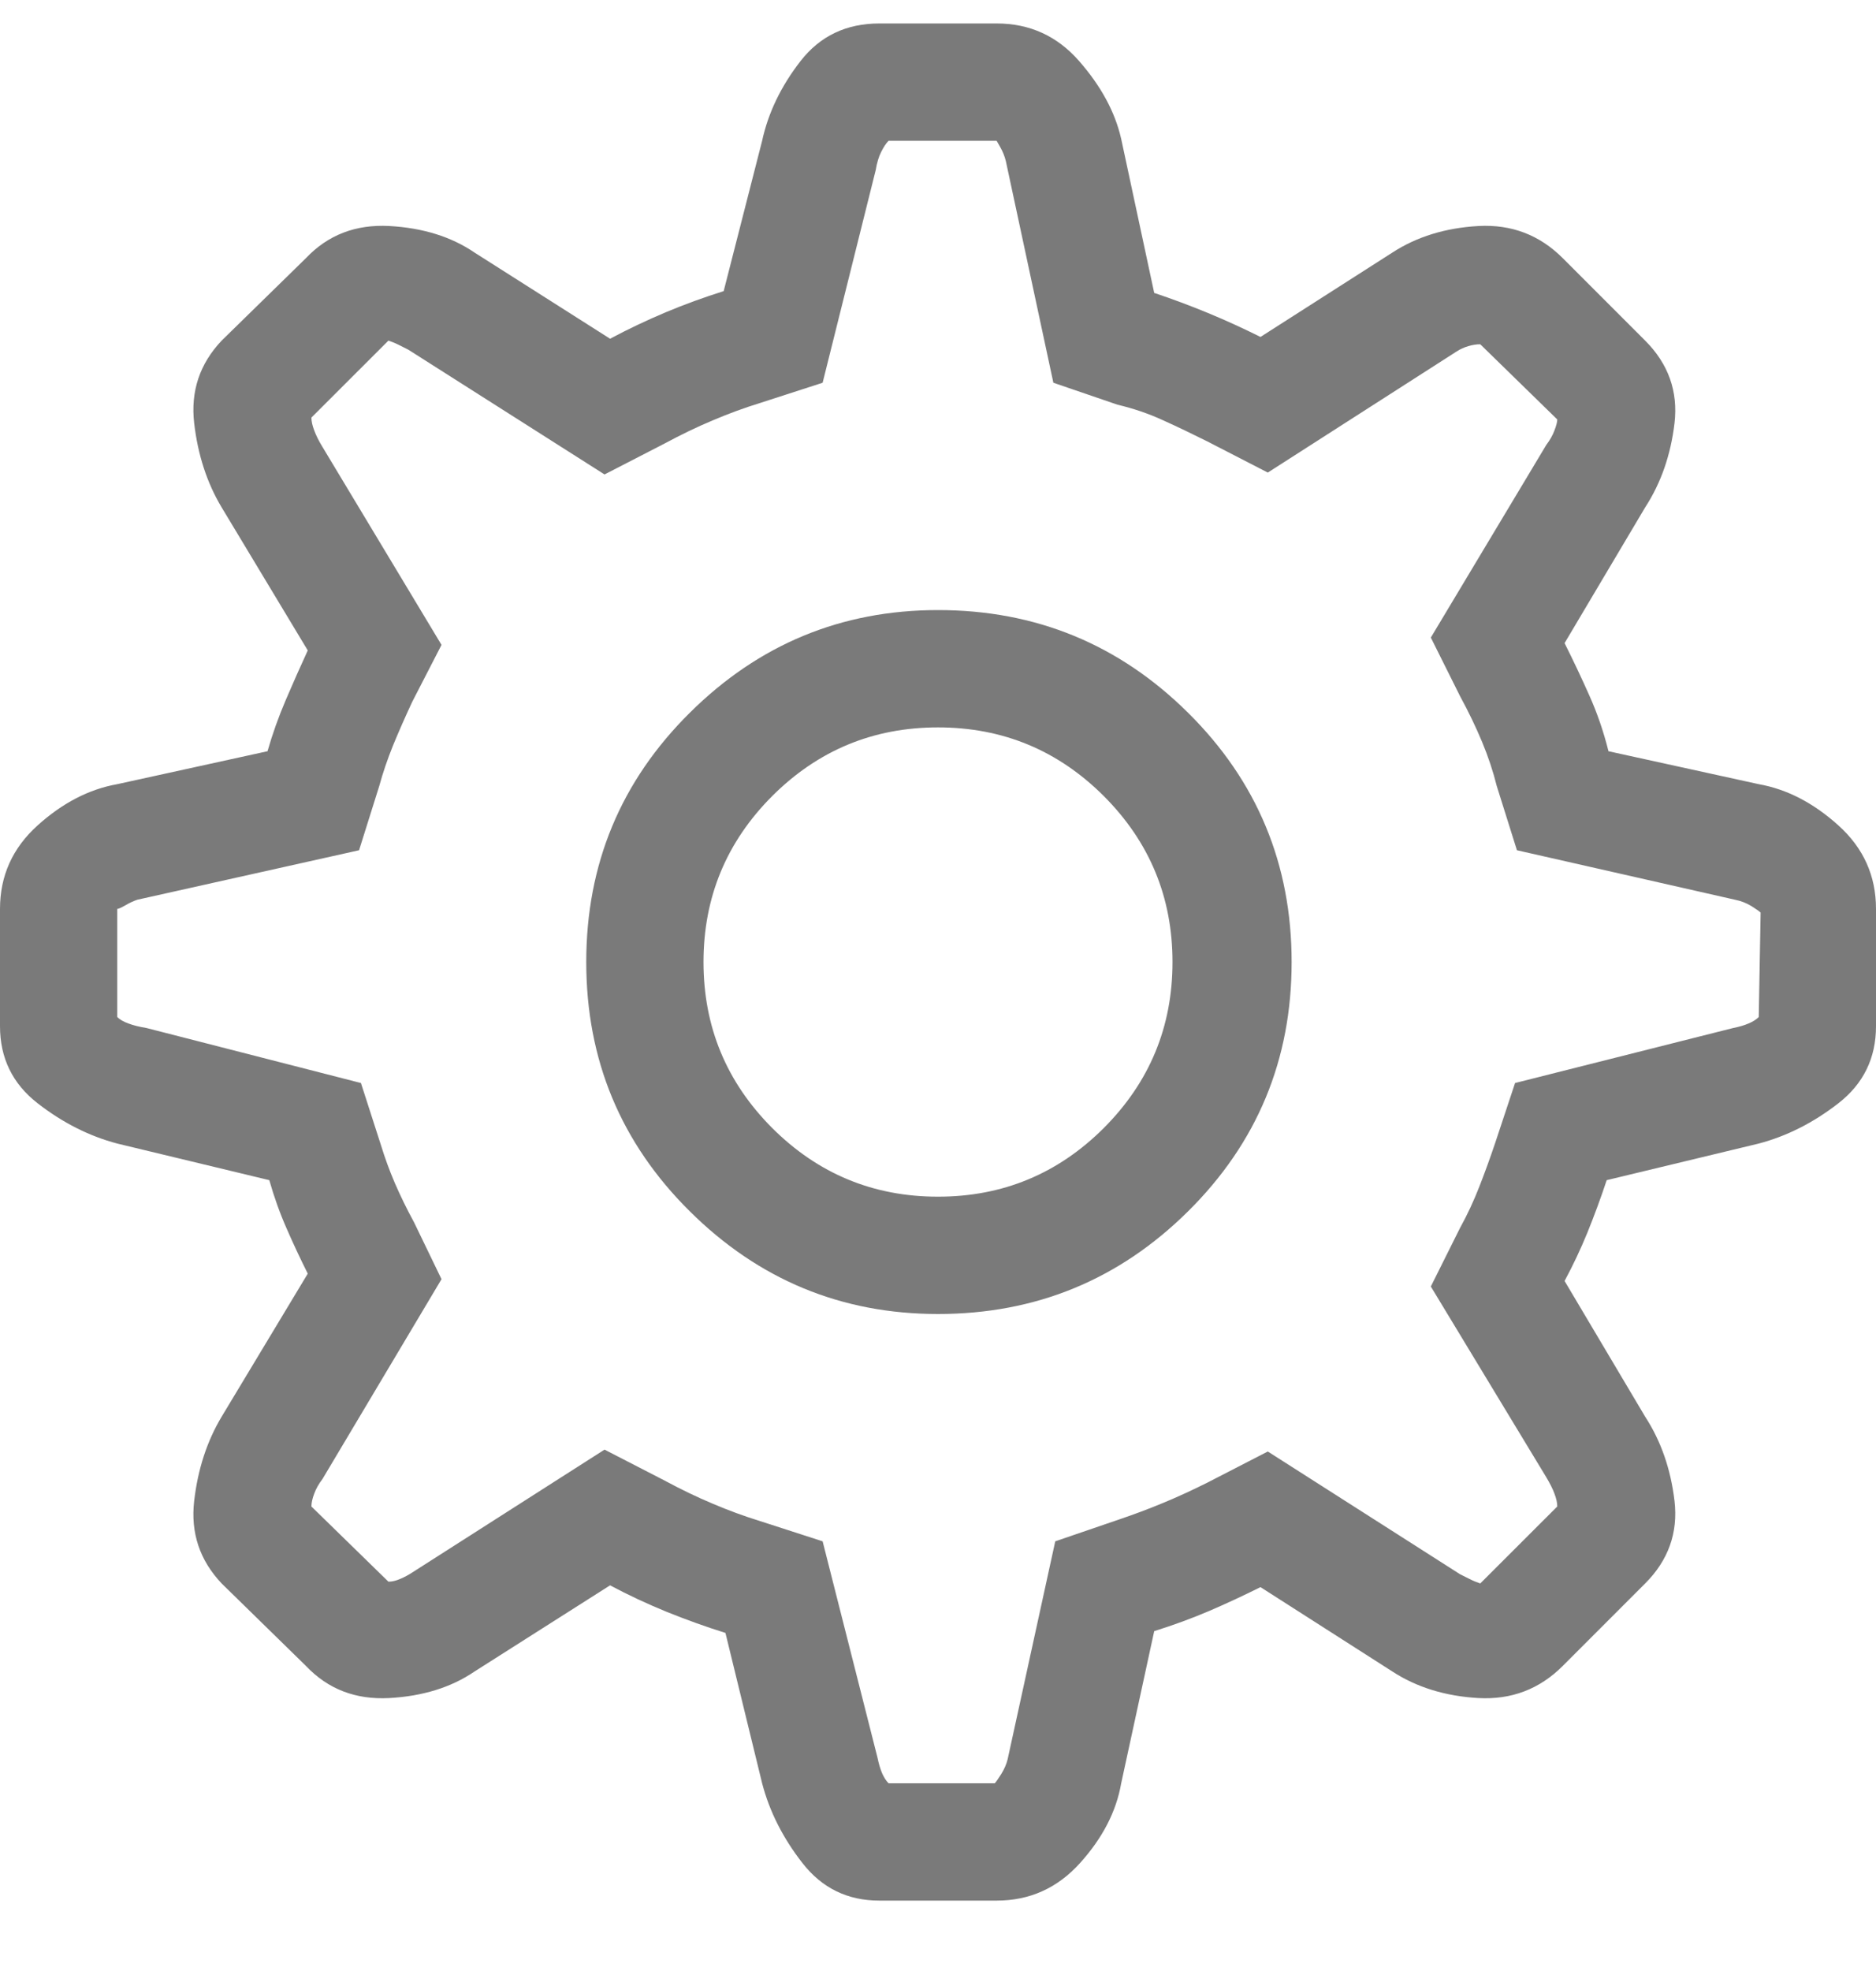 <?xml version="1.0" encoding="UTF-8"?>
<svg width="20px" height="21px" viewBox="0 0 20 21" version="1.1" xmlns="http://www.w3.org/2000/svg" xmlns:xlink="http://www.w3.org/1999/xlink">
    <!-- Generator: sketchtool 62 (101010) - https://sketch.com -->
    <title>F1C73F22-0FB6-4D54-848E-4A20B85A40D7</title>
    <desc>Created with sketchtool.</desc>
    <g id="Page-1" stroke="none" stroke-width="1" fill="none" fill-rule="evenodd">
        <g id="Home-screen" transform="translate(-150, -536)" fill="#7A7A7A" fill-rule="nonzero">
            <path d="M160.625,556.25 C160.977,556.25 161.273,556.117 161.514,555.85 C161.755,555.583 161.901,555.299 161.953,555 L162.305,553.379 C162.513,553.314 162.708,553.242 162.891,553.164 C163.073,553.086 163.255,553.001 163.438,552.91 L164.844,553.809 C165.104,553.978 165.41,554.072 165.762,554.092 C166.113,554.111 166.413,553.997 166.66,553.75 L167.539,552.871 C167.786,552.624 167.891,552.331 167.852,551.992 C167.812,551.654 167.708,551.354 167.539,551.094 L166.68,549.648 C166.771,549.479 166.852,549.307 166.924,549.131 C166.995,548.955 167.064,548.77 167.129,548.574 L168.75,548.184 C169.049,548.105 169.333,547.962 169.6,547.754 C169.867,547.546 170,547.272 170,546.934 L170,545.684 C170,545.332 169.867,545.036 169.6,544.795 C169.333,544.554 169.049,544.408 168.75,544.355 L167.148,544.004 C167.096,543.796 167.028,543.597 166.943,543.408 C166.859,543.219 166.771,543.034 166.68,542.852 L167.539,541.406 C167.708,541.146 167.812,540.846 167.852,540.508 C167.891,540.169 167.786,539.876 167.539,539.629 L166.66,538.75 C166.413,538.503 166.113,538.389 165.762,538.408 C165.41,538.428 165.104,538.522 164.844,538.691 L163.438,539.59 C163.255,539.499 163.07,539.414 162.881,539.336 C162.692,539.258 162.5,539.186 162.305,539.121 L161.953,537.48 C161.888,537.194 161.738,536.917 161.504,536.65 C161.27,536.383 160.977,536.25 160.625,536.25 L159.375,536.25 C159.023,536.25 158.743,536.383 158.535,536.65 C158.327,536.917 158.19,537.201 158.125,537.5 L157.715,539.102 C157.507,539.167 157.301,539.242 157.1,539.326 C156.898,539.411 156.699,539.505 156.504,539.609 L155.059,538.691 C154.811,538.522 154.508,538.428 154.15,538.408 C153.792,538.389 153.496,538.503 153.262,538.75 L152.363,539.629 C152.129,539.876 152.031,540.169 152.07,540.508 C152.109,540.846 152.207,541.146 152.363,541.406 L153.281,542.93 C153.203,543.099 153.125,543.275 153.047,543.457 C152.969,543.639 152.904,543.822 152.852,544.004 L151.25,544.355 C150.951,544.408 150.667,544.554 150.4,544.795 C150.133,545.036 150,545.332 150,545.684 L150,546.934 C150,547.272 150.133,547.546 150.4,547.754 C150.667,547.962 150.951,548.105 151.25,548.184 L152.871,548.574 C152.923,548.757 152.985,548.929 153.057,549.092 C153.128,549.255 153.203,549.414 153.281,549.57 L152.363,551.094 C152.207,551.354 152.109,551.654 152.07,551.992 C152.031,552.331 152.129,552.624 152.363,552.871 L153.262,553.75 C153.496,553.997 153.792,554.111 154.15,554.092 C154.508,554.072 154.811,553.978 155.059,553.809 L156.504,552.891 C156.699,552.995 156.901,553.089 157.109,553.174 C157.318,553.258 157.526,553.333 157.734,553.398 L158.125,555 C158.203,555.299 158.346,555.583 158.555,555.85 C158.763,556.117 159.036,556.25 159.375,556.25 L160.625,556.25 Z M160.605,555 L159.473,555 C159.447,554.974 159.424,554.938 159.404,554.893 C159.385,554.847 159.368,554.792 159.355,554.727 L158.77,552.422 L158.105,552.207 C157.936,552.155 157.767,552.093 157.598,552.021 C157.428,551.95 157.259,551.868 157.09,551.777 L156.445,551.445 L154.395,552.754 C154.355,552.78 154.313,552.803 154.268,552.822 C154.222,552.842 154.18,552.852 154.141,552.852 L153.32,552.051 C153.32,552.012 153.33,551.966 153.35,551.914 C153.369,551.862 153.398,551.81 153.438,551.758 L154.707,549.629 L154.414,549.023 C154.336,548.88 154.268,548.74 154.209,548.604 C154.15,548.467 154.102,548.333 154.062,548.203 L153.848,547.539 L151.562,546.953 C151.484,546.94 151.419,546.924 151.367,546.904 C151.315,546.885 151.276,546.862 151.25,546.836 L151.25,545.684 L151.25,545.684 C151.263,545.684 151.292,545.671 151.338,545.645 C151.383,545.618 151.426,545.599 151.465,545.586 L153.828,545.059 L154.043,544.375 C154.082,544.232 154.131,544.089 154.189,543.945 C154.248,543.802 154.316,543.646 154.395,543.477 L154.707,542.871 L153.438,540.762 C153.398,540.697 153.369,540.638 153.35,540.586 C153.33,540.534 153.32,540.488 153.32,540.449 L154.141,539.629 C154.18,539.642 154.219,539.658 154.258,539.678 L154.355,539.727 L154.355,539.727 L156.445,541.055 L157.09,540.723 C157.259,540.632 157.428,540.55 157.598,540.479 C157.767,540.407 157.936,540.345 158.105,540.293 L158.77,540.078 L159.336,537.812 C159.349,537.734 159.368,537.669 159.395,537.617 C159.421,537.565 159.447,537.526 159.473,537.5 L160.625,537.5 C160.625,537.5 160.638,537.523 160.664,537.568 C160.69,537.614 160.71,537.663 160.723,537.715 L161.23,540.078 L161.914,540.312 C162.083,540.352 162.246,540.407 162.402,540.479 C162.559,540.55 162.715,540.625 162.871,540.703 L163.516,541.035 L165.527,539.746 C165.566,539.72 165.609,539.701 165.654,539.688 C165.7,539.674 165.742,539.668 165.781,539.668 L166.602,540.469 C166.602,540.495 166.592,540.534 166.572,540.586 C166.553,540.638 166.523,540.69 166.484,540.742 L165.254,542.793 L165.566,543.418 C165.658,543.587 165.736,543.75 165.801,543.906 C165.866,544.062 165.918,544.219 165.957,544.375 L166.172,545.059 L168.496,545.586 C168.561,545.599 168.62,545.622 168.672,545.654 C168.724,545.687 168.757,545.71 168.77,545.723 L168.75,546.836 C168.724,546.862 168.688,546.885 168.643,546.904 C168.597,546.924 168.542,546.94 168.477,546.953 L166.152,547.539 L165.938,548.184 C165.885,548.34 165.83,548.493 165.771,548.643 C165.713,548.792 165.645,548.939 165.566,549.082 L165.254,549.707 L166.484,551.738 C166.523,551.803 166.553,551.862 166.572,551.914 C166.592,551.966 166.602,552.012 166.602,552.051 L165.781,552.871 C165.742,552.858 165.703,552.842 165.664,552.822 L165.566,552.773 L165.566,552.773 L163.516,551.465 L162.871,551.797 C162.715,551.875 162.559,551.947 162.402,552.012 C162.246,552.077 162.09,552.135 161.934,552.188 L161.25,552.422 L160.742,554.746 C160.729,554.798 160.706,554.85 160.674,554.902 C160.641,554.954 160.618,554.987 160.605,555 Z M160,550 C161.042,550 161.93,549.635 162.666,548.906 C163.402,548.177 163.77,547.292 163.77,546.25 C163.77,545.208 163.402,544.323 162.666,543.594 C161.93,542.865 161.042,542.5 160,542.5 C158.971,542.5 158.089,542.865 157.354,543.594 C156.618,544.323 156.25,545.208 156.25,546.25 C156.25,547.292 156.618,548.177 157.354,548.906 C158.089,549.635 158.971,550 160,550 Z M160,548.75 C159.31,548.75 158.721,548.506 158.232,548.018 C157.744,547.529 157.5,546.94 157.5,546.25 C157.5,545.56 157.744,544.971 158.232,544.482 C158.721,543.994 159.31,543.75 160,543.75 C160.69,543.75 161.279,543.994 161.768,544.482 C162.256,544.971 162.5,545.56 162.5,546.25 C162.5,546.94 162.256,547.529 161.768,548.018 C161.279,548.506 160.69,548.75 160,548.75 Z" id="tab-configure"></path>
        </g>
    </g>
</svg>
